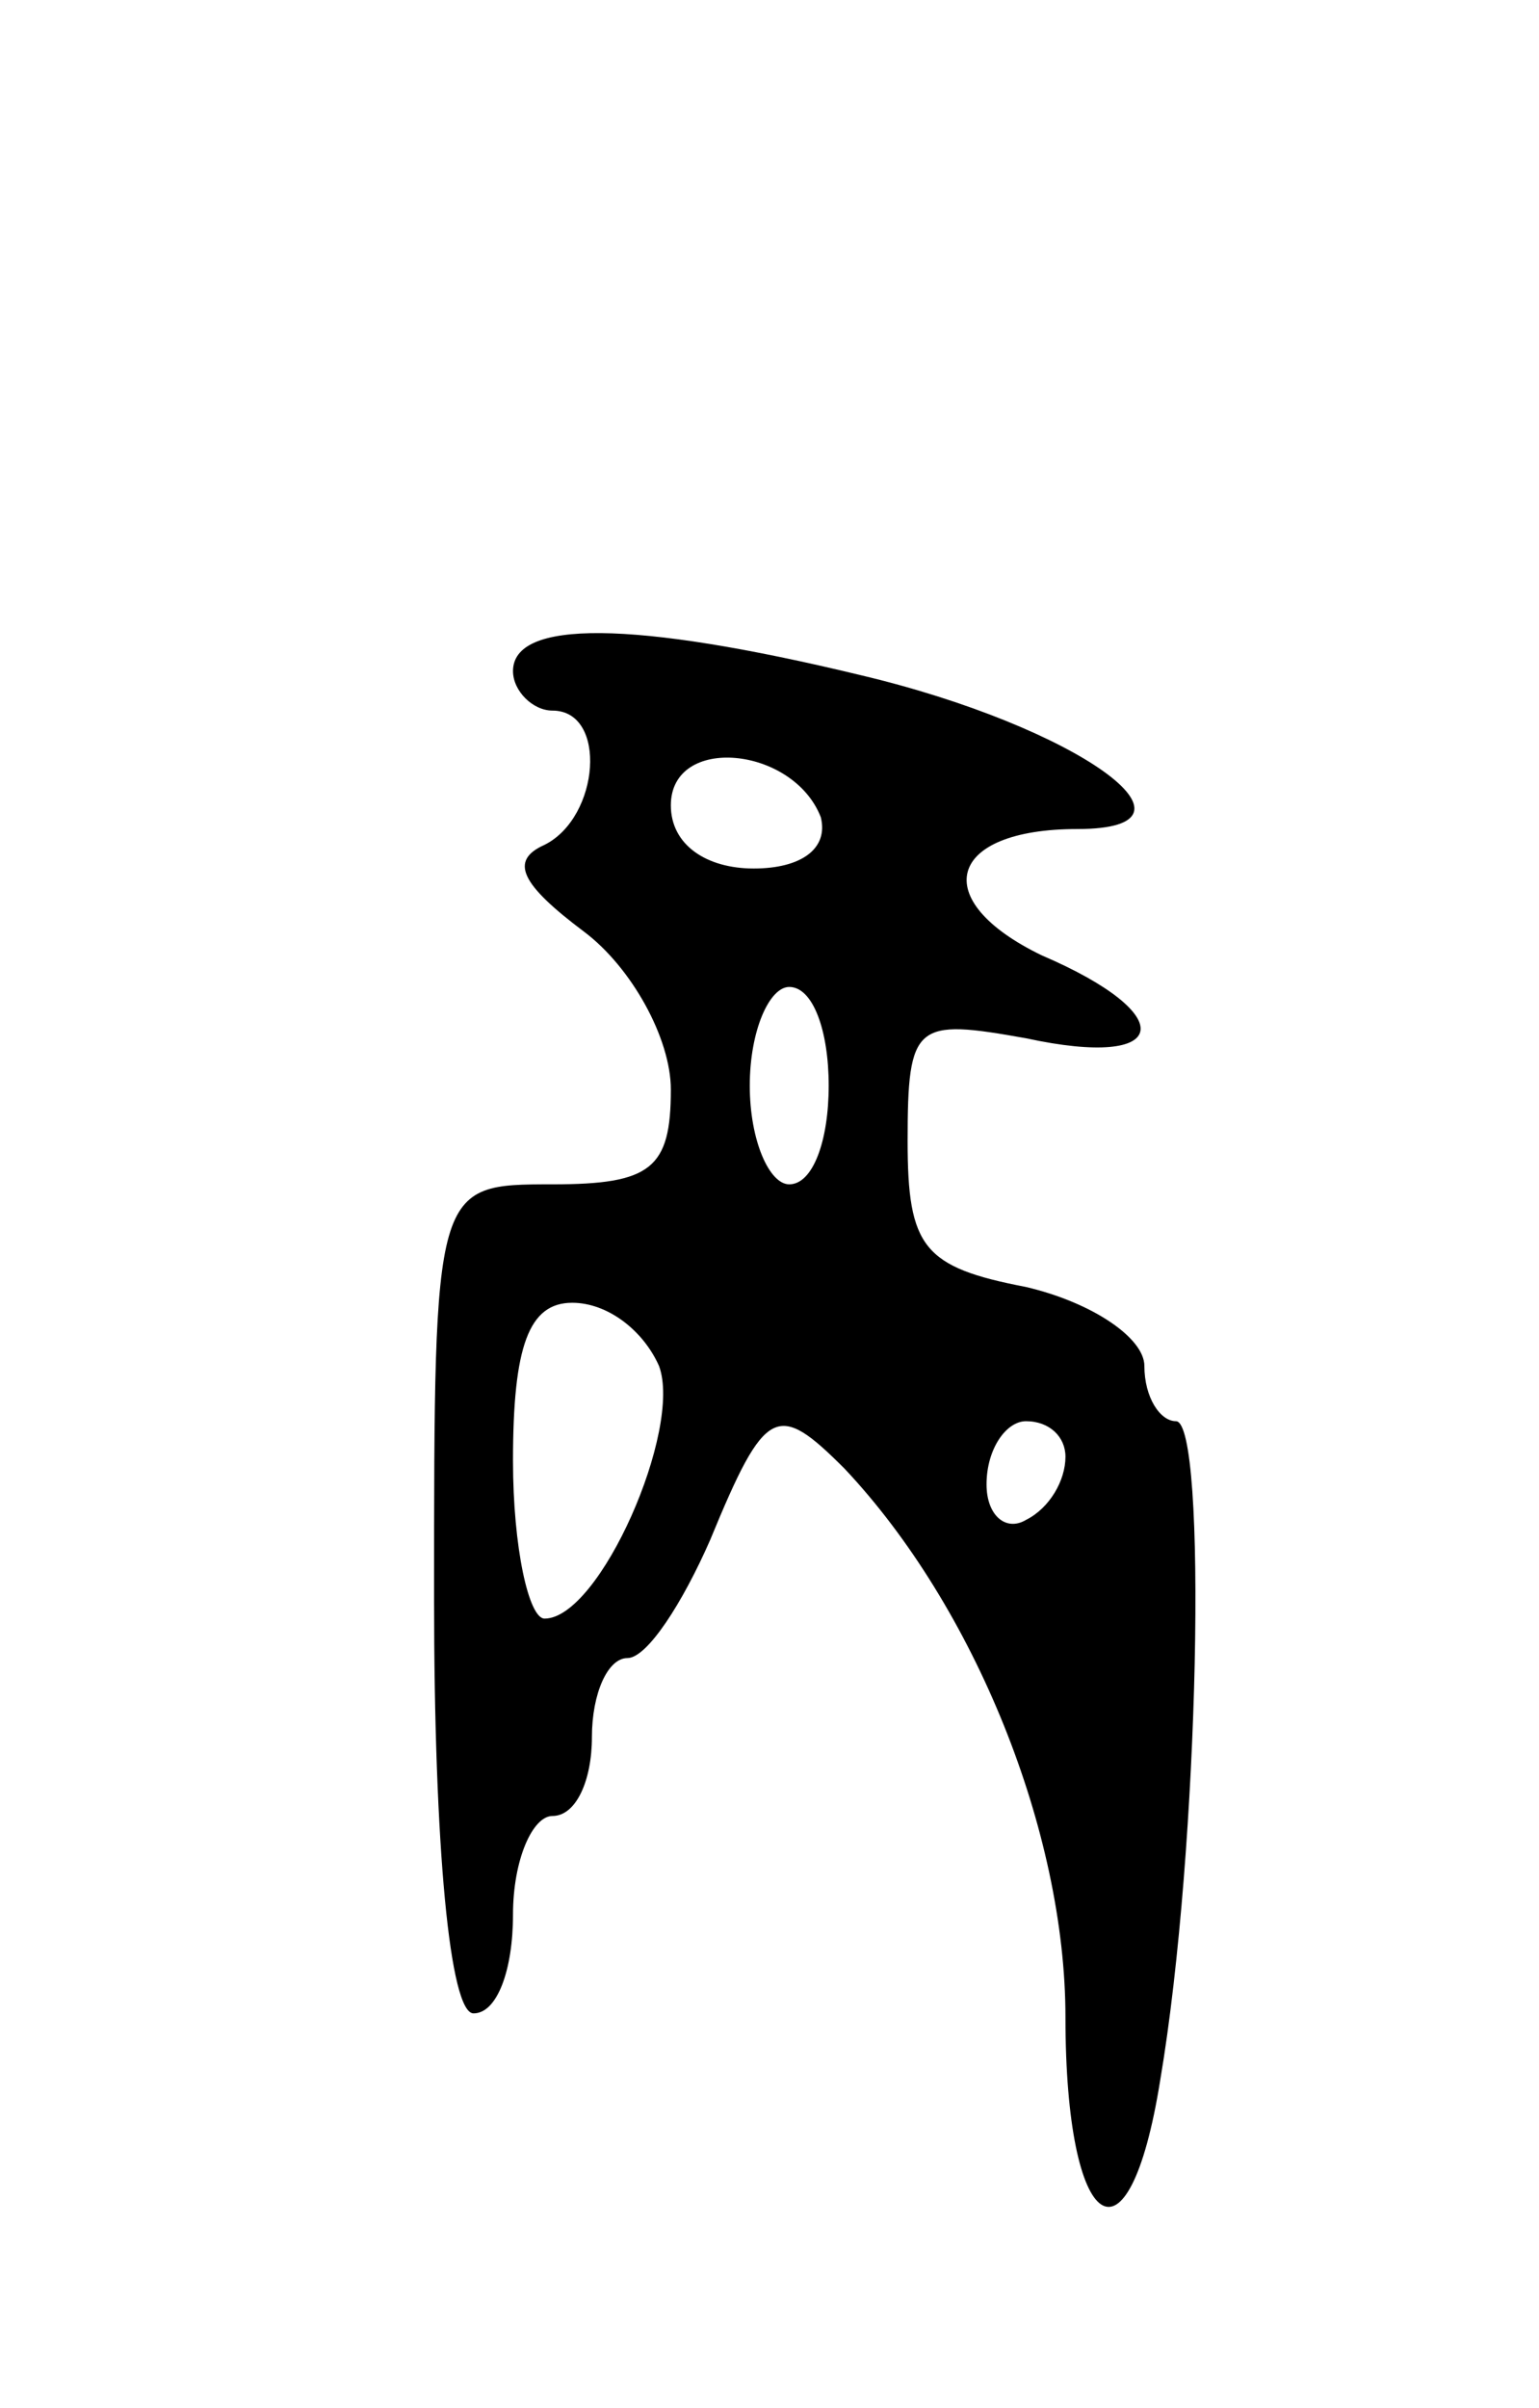 <svg version="1.0" xmlns="http://www.w3.org/2000/svg"
 width="39pt" height="61pt" viewBox="0 0 39 61"
 preserveAspectRatio="xMidYMid meet">
<g transform="translate(0,61) scale(0.1,-0.1)"
fill="#000000" stroke="none">
<path d="M130 440 c0 -5 5 -10 10 -10 14 0 12 -27 -2 -34 -9 -4 -6 -10 10 -22
12 -9 22 -27 22 -40 0 -20 -5 -24 -30 -24 -30 0 -30 0 -30 -105 0 -63 4 -105
10 -105 6 0 10 11 10 25 0 14 5 25 10 25 6 0 10 9 10 20 0 11 4 20 9 20 5 0
14 14 21 30 14 34 17 35 34 18 33 -35 56 -92 56 -139 0 -55 16 -66 24 -16 10
59 12 167 4 167 -4 0 -8 6 -8 14 0 7 -13 16 -30 20 -26 5 -30 10 -30 37 0 30
2 31 30 26 37 -8 39 6 4 21 -29 14 -24 32 9 32 36 0 0 26 -55 39 -58 14 -88
14 -88 1z m78 -37 c2 -8 -5 -13 -17 -13 -12 0 -21 6 -21 16 0 18 31 15 38 -3z
m2 -68 c0 -14 -4 -25 -10 -25 -5 0 -10 11 -10 25 0 14 5 25 10 25 6 0 10 -11
10 -25z m-43 -71 c6 -16 -15 -64 -29 -64 -4 0 -8 18 -8 40 0 29 4 40 15 40 9
0 18 -7 22 -16z m103 -23 c0 -6 -4 -13 -10 -16 -5 -3 -10 1 -10 9 0 9 5 16 10
16 6 0 10 -4 10 -9z"/>
</g>
</svg>
